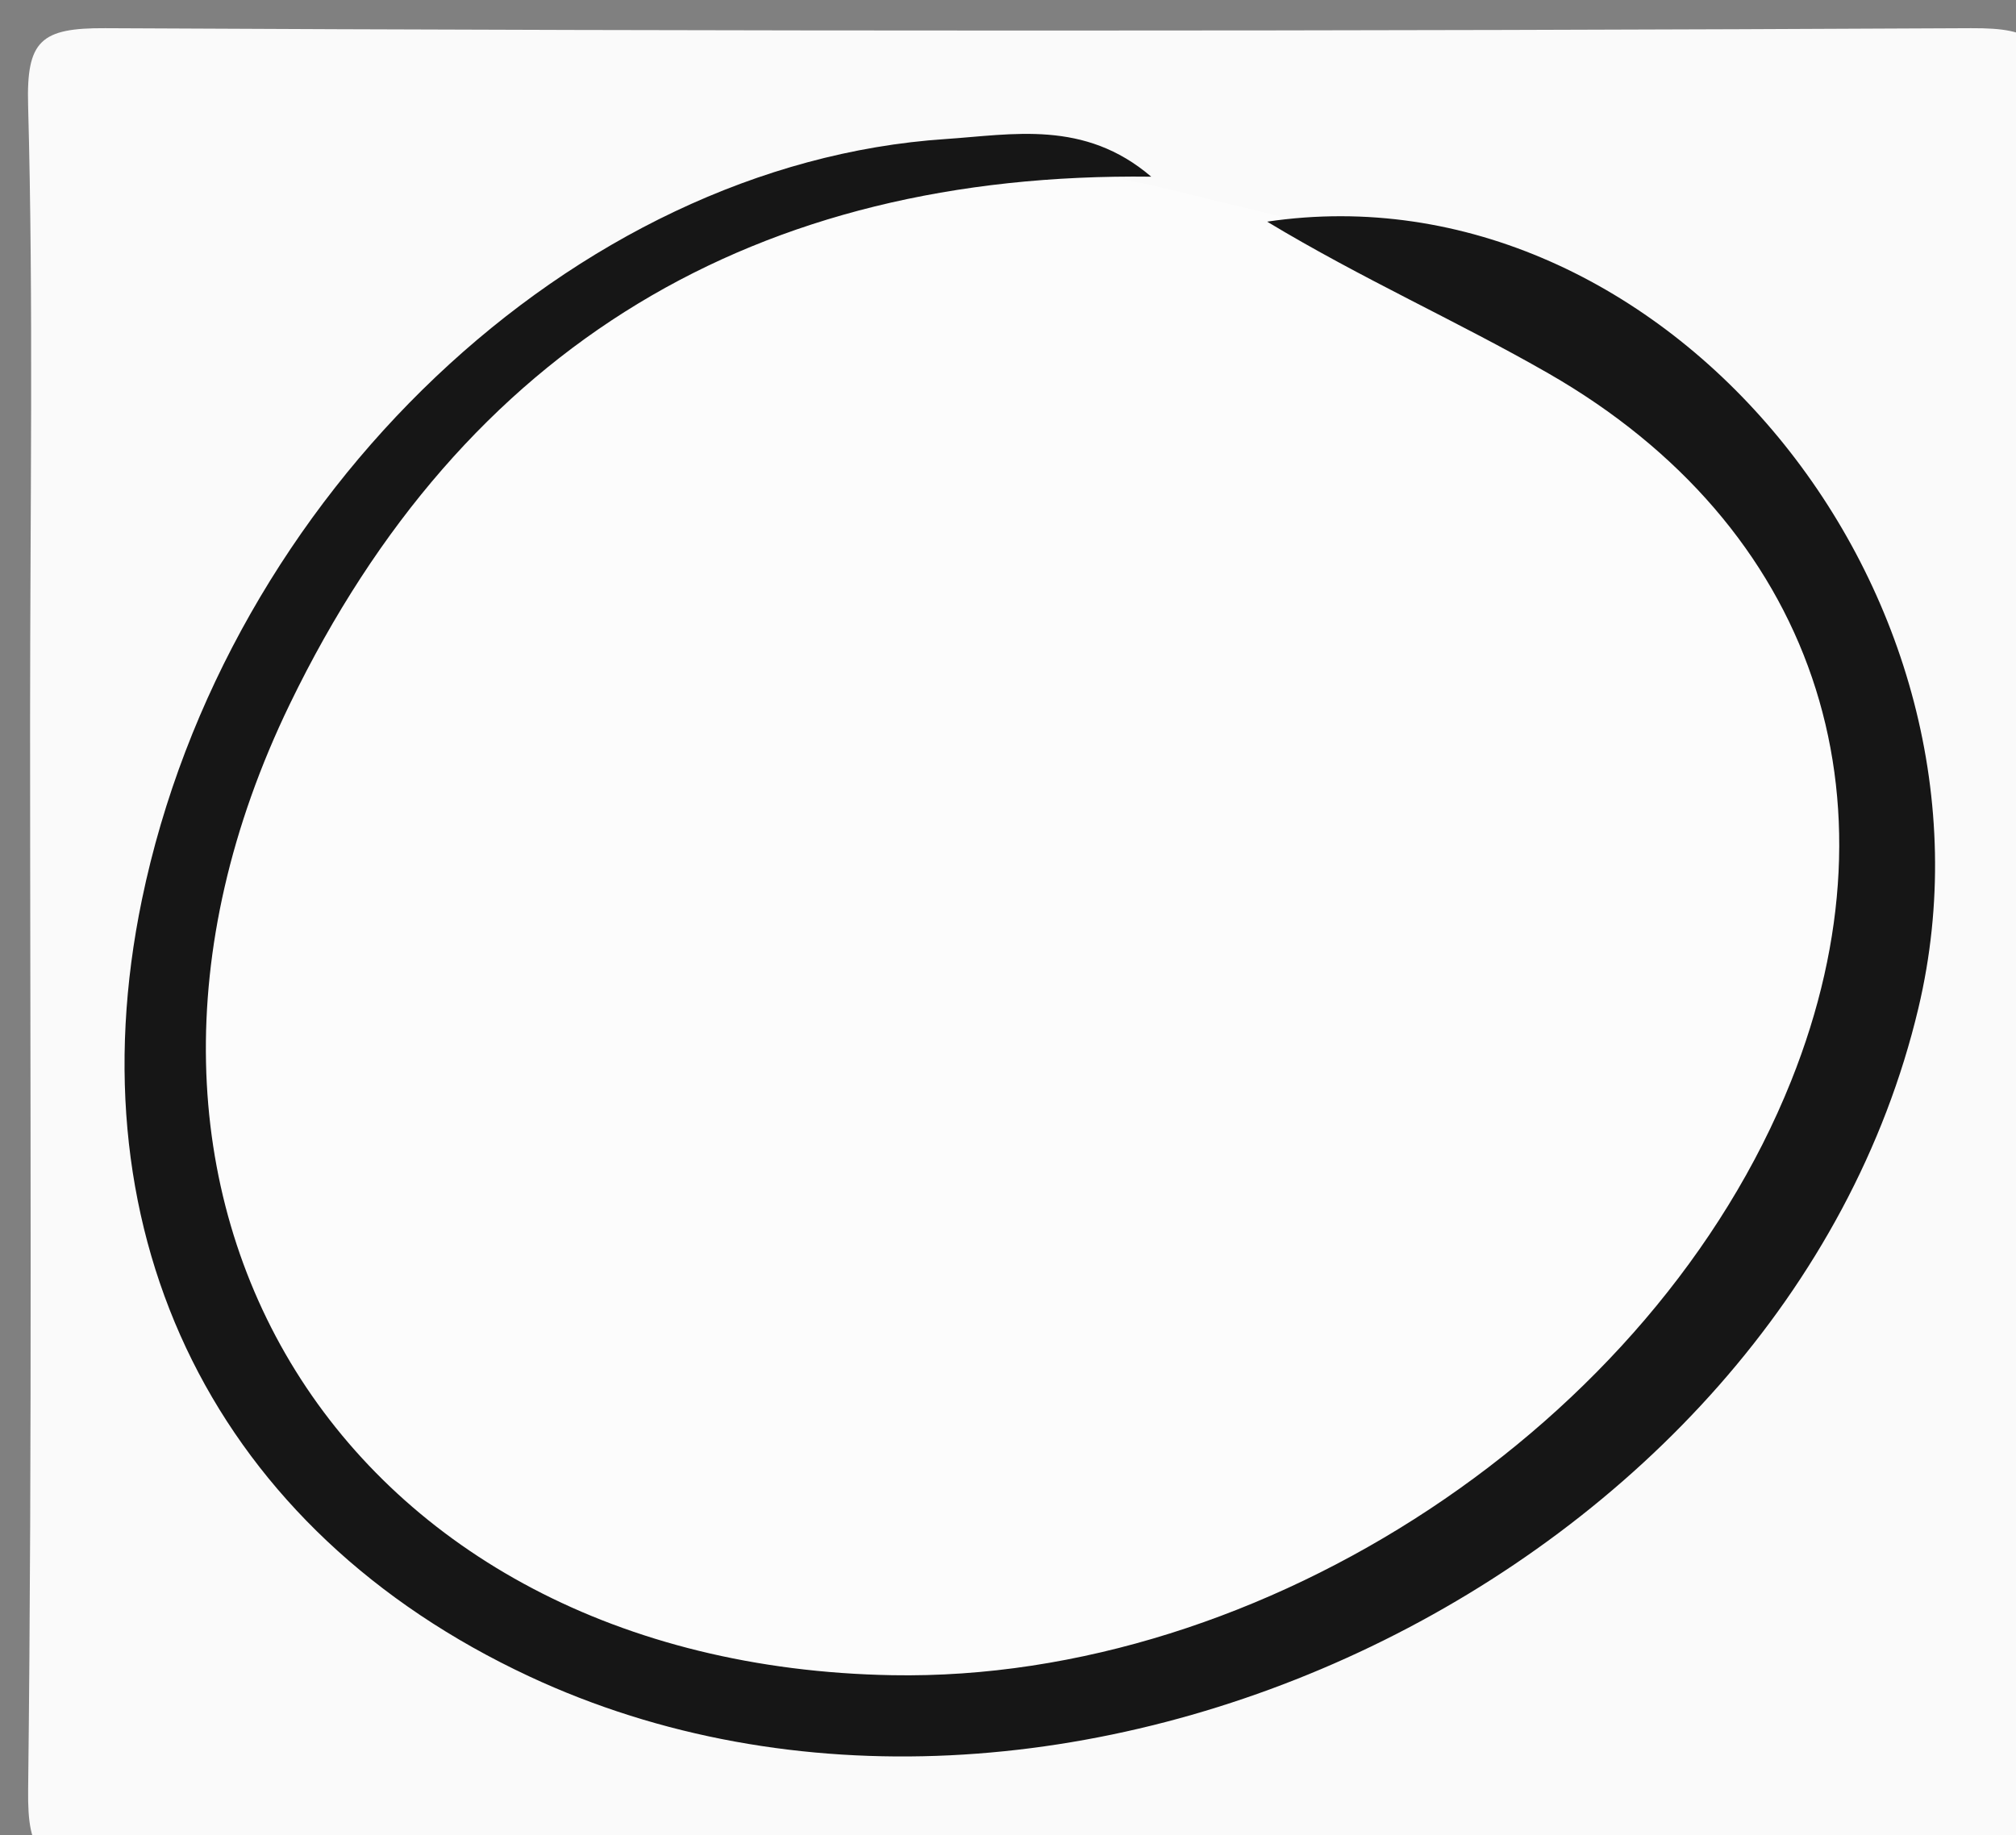 <svg version="1.1" id="Layer_1" xmlns="http://www.w3.org/2000/svg" xmlns:xlink="http://www.w3.org/1999/xlink" x="0px" y="0px"
	 width="100%" viewBox="0 0 67 61" enable-background="new 0 0 67 61" xml:space="preserve">
<rect x="0" y="0" width="67" height="61" fill="#808080" stroke="none"/>
<path fill="#FAFAFA" opacity="1" stroke="none" 
	d="
M1,24 
	C1,16.833 1.115,10.164 0.934,3.502 
	C0.875,1.345 1.352,0.926 3.5,0.937 
	C24.166,1.042 44.833,1.042 65.5,0.937 
	C67.647,0.926 68.076,1.352 68.063,3.5 
	C67.954,22.166 67.954,40.833 68.063,59.5 
	C68.076,61.648 67.648,62.074 65.5,62.063 
	C44.834,61.958 24.167,61.958 3.5,62.063 
	C1.353,62.074 0.91,61.651 0.935,59.499 
	C1.072,47.834 1,36.167 1,24 
z"/>
<path fill="#FCFCFC" opacity="1" stroke="none" 
	d="
M38.074,6.112 
	C39.421,6.416 40.368,6.679 41.685,6.98 
	C45.272,7.862 48.326,9.079 51.174,10.83 
	C63.012,18.107 65.639,29.398 58.191,41.134 
	C50.888,52.641 36.772,58.697 23.583,55.982 
	C9.273,53.036 1.954,39.636 7.345,25.747 
	C11.858,14.118 20.282,7.095 32.827,5.259 
	C34.622,4.996 36.068,5.773 38.074,6.112 
z"/>
<path fill="#161616" opacity="1" stroke="none" 
	d="
M38.26,5.873 
	C25.157,5.712 15.422,11.442 9.633,23.402 
	C1.693,39.806 11.416,55.353 29.647,55.685 
	C41.995,55.909 54.966,47.335 59.526,35.934 
	C63.312,26.472 60.281,17.476 51.461,12.412 
	C48.456,10.687 45.272,9.274 42.112,7.368 
	C55.295,5.411 67.026,19.73 63.757,33.508 
	C59.303,52.28 35.125,63.914 17.588,55.724 
	C7.217,50.88 2.379,41.171 4.718,29.899 
	C7.508,16.449 19.068,5.446 31.424,4.622 
	C33.646,4.474 36.035,3.97 38.26,5.873 
z"/>
</svg>